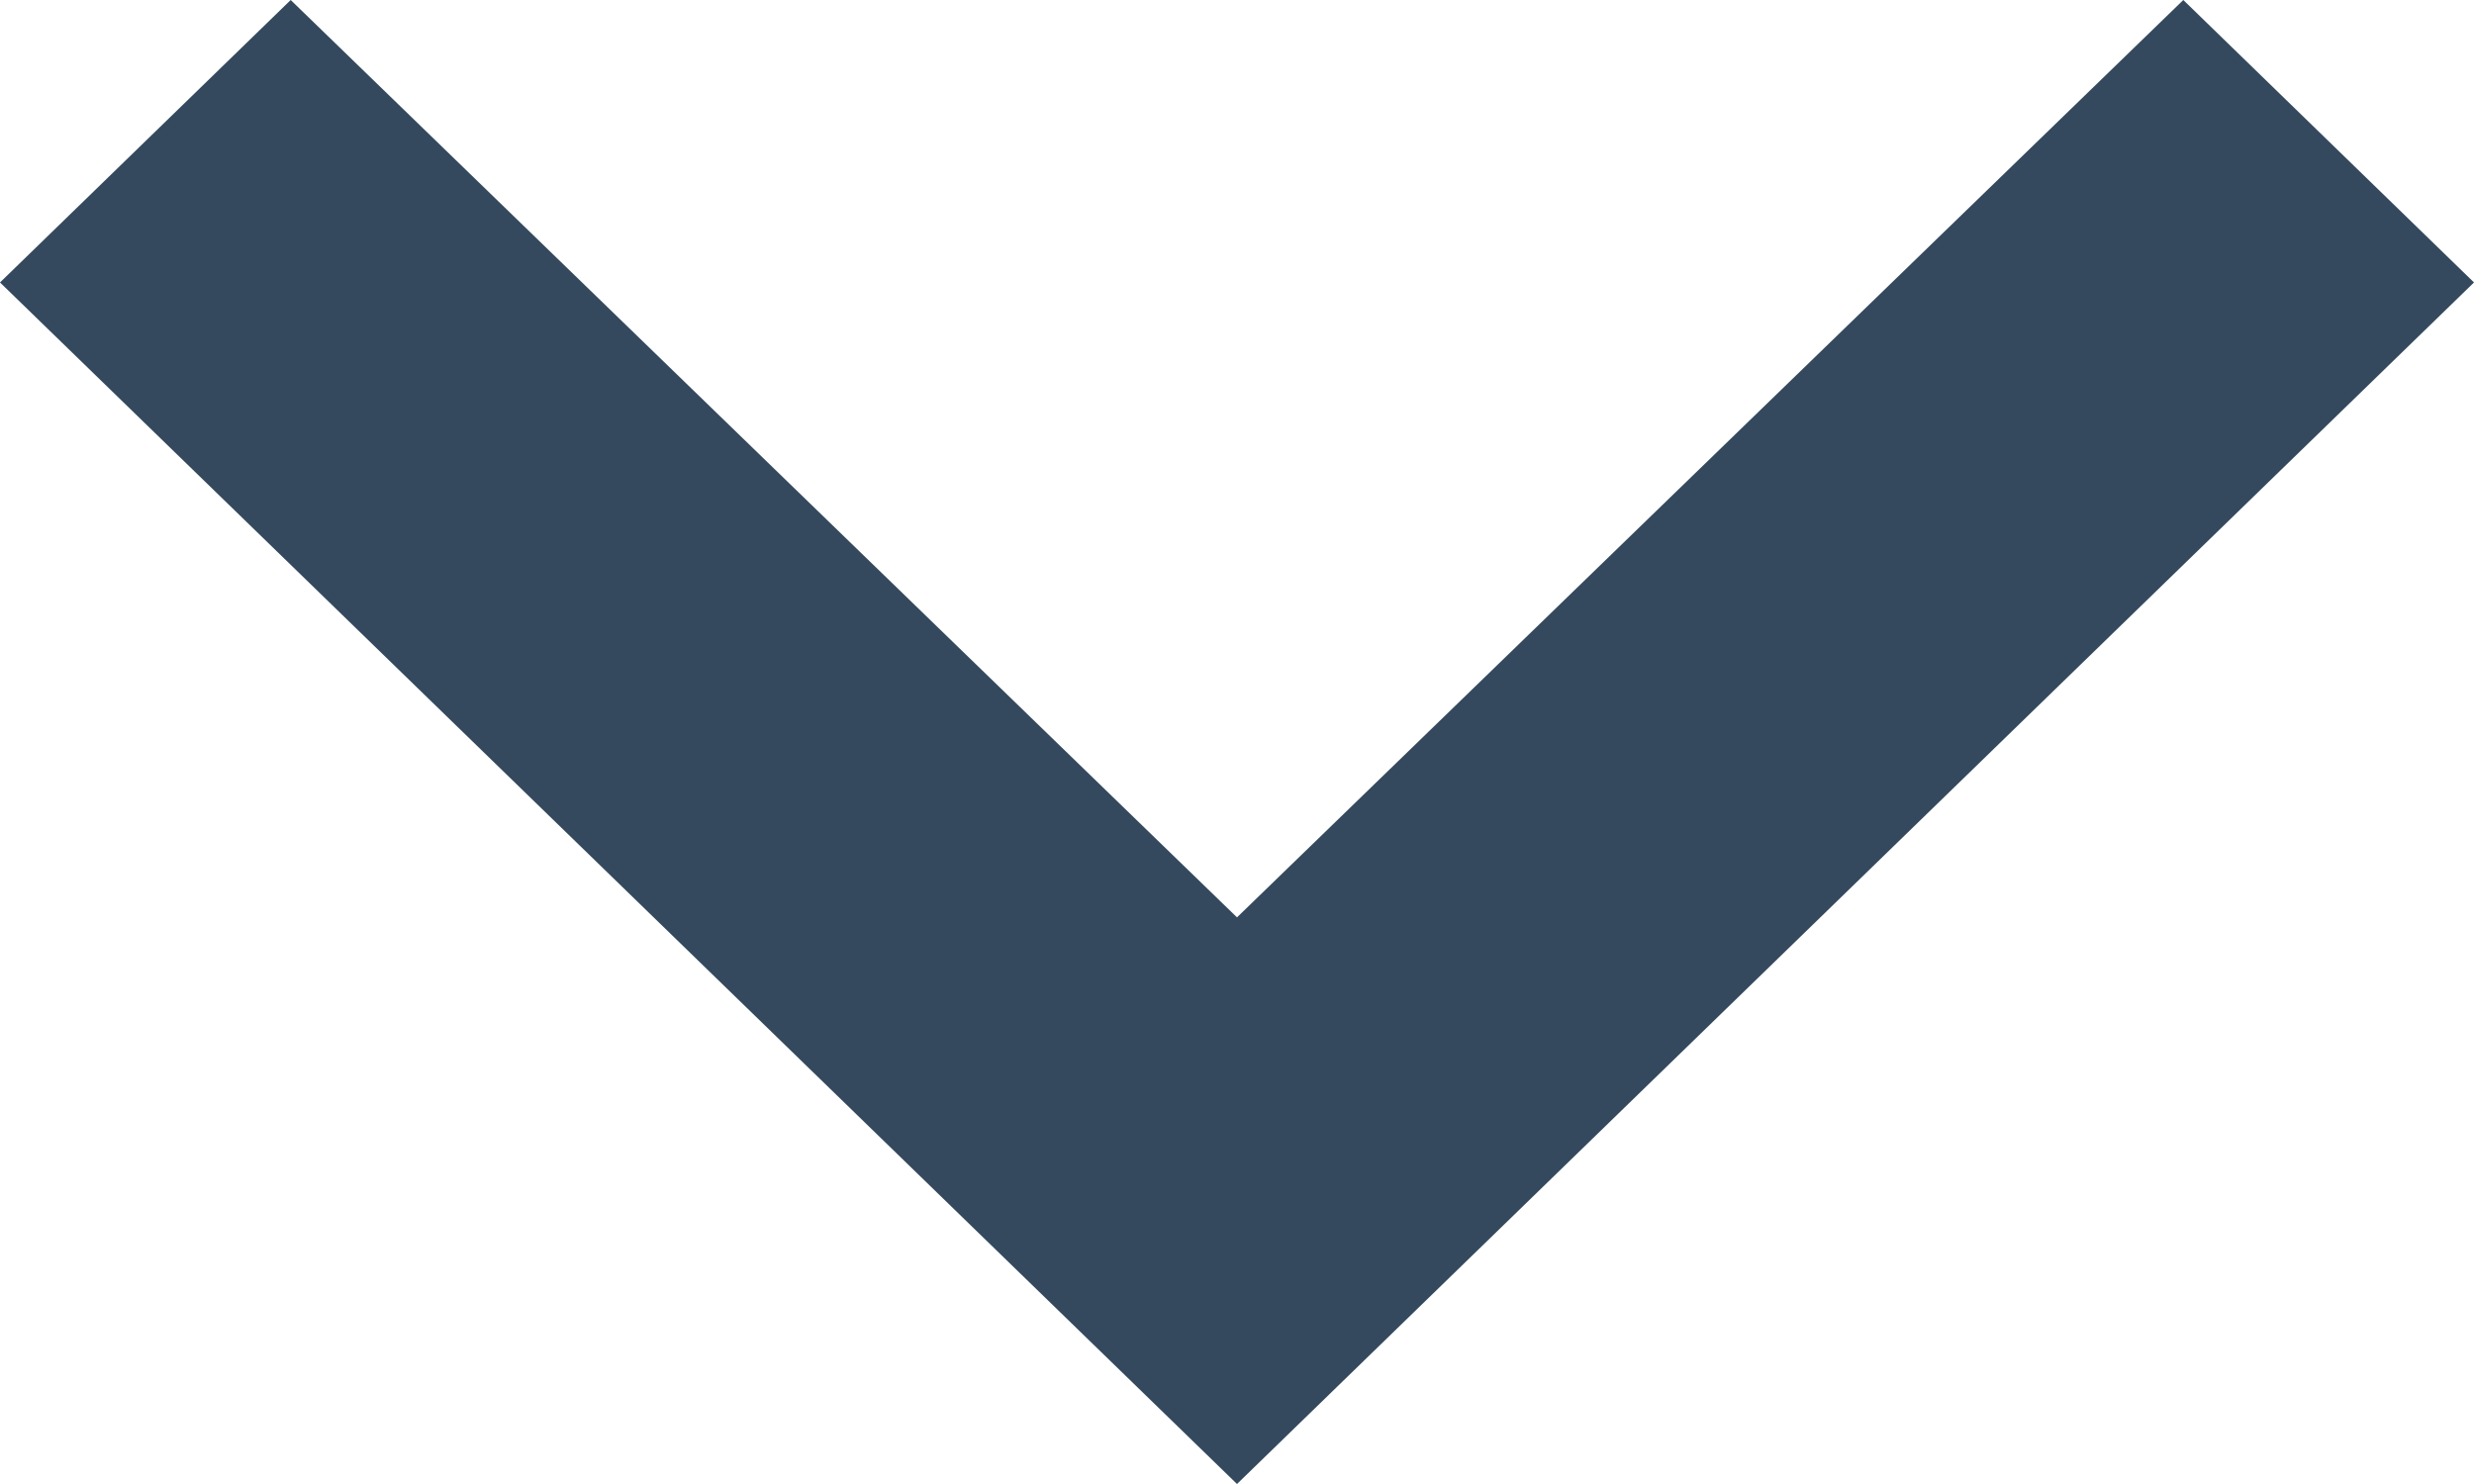 <svg xmlns="http://www.w3.org/2000/svg" width="10" height="6" viewBox="0 0 10 6">
    <g fill="none" fill-rule="evenodd">
        <path fill="#34495E" fill-rule="nonzero" d="M1.175 0L5 3.709 8.825 0 10 1.142 5 6 0 1.142z"/>
        <path d="M-5-7h20v20H-5z"/>
    </g>
</svg>
